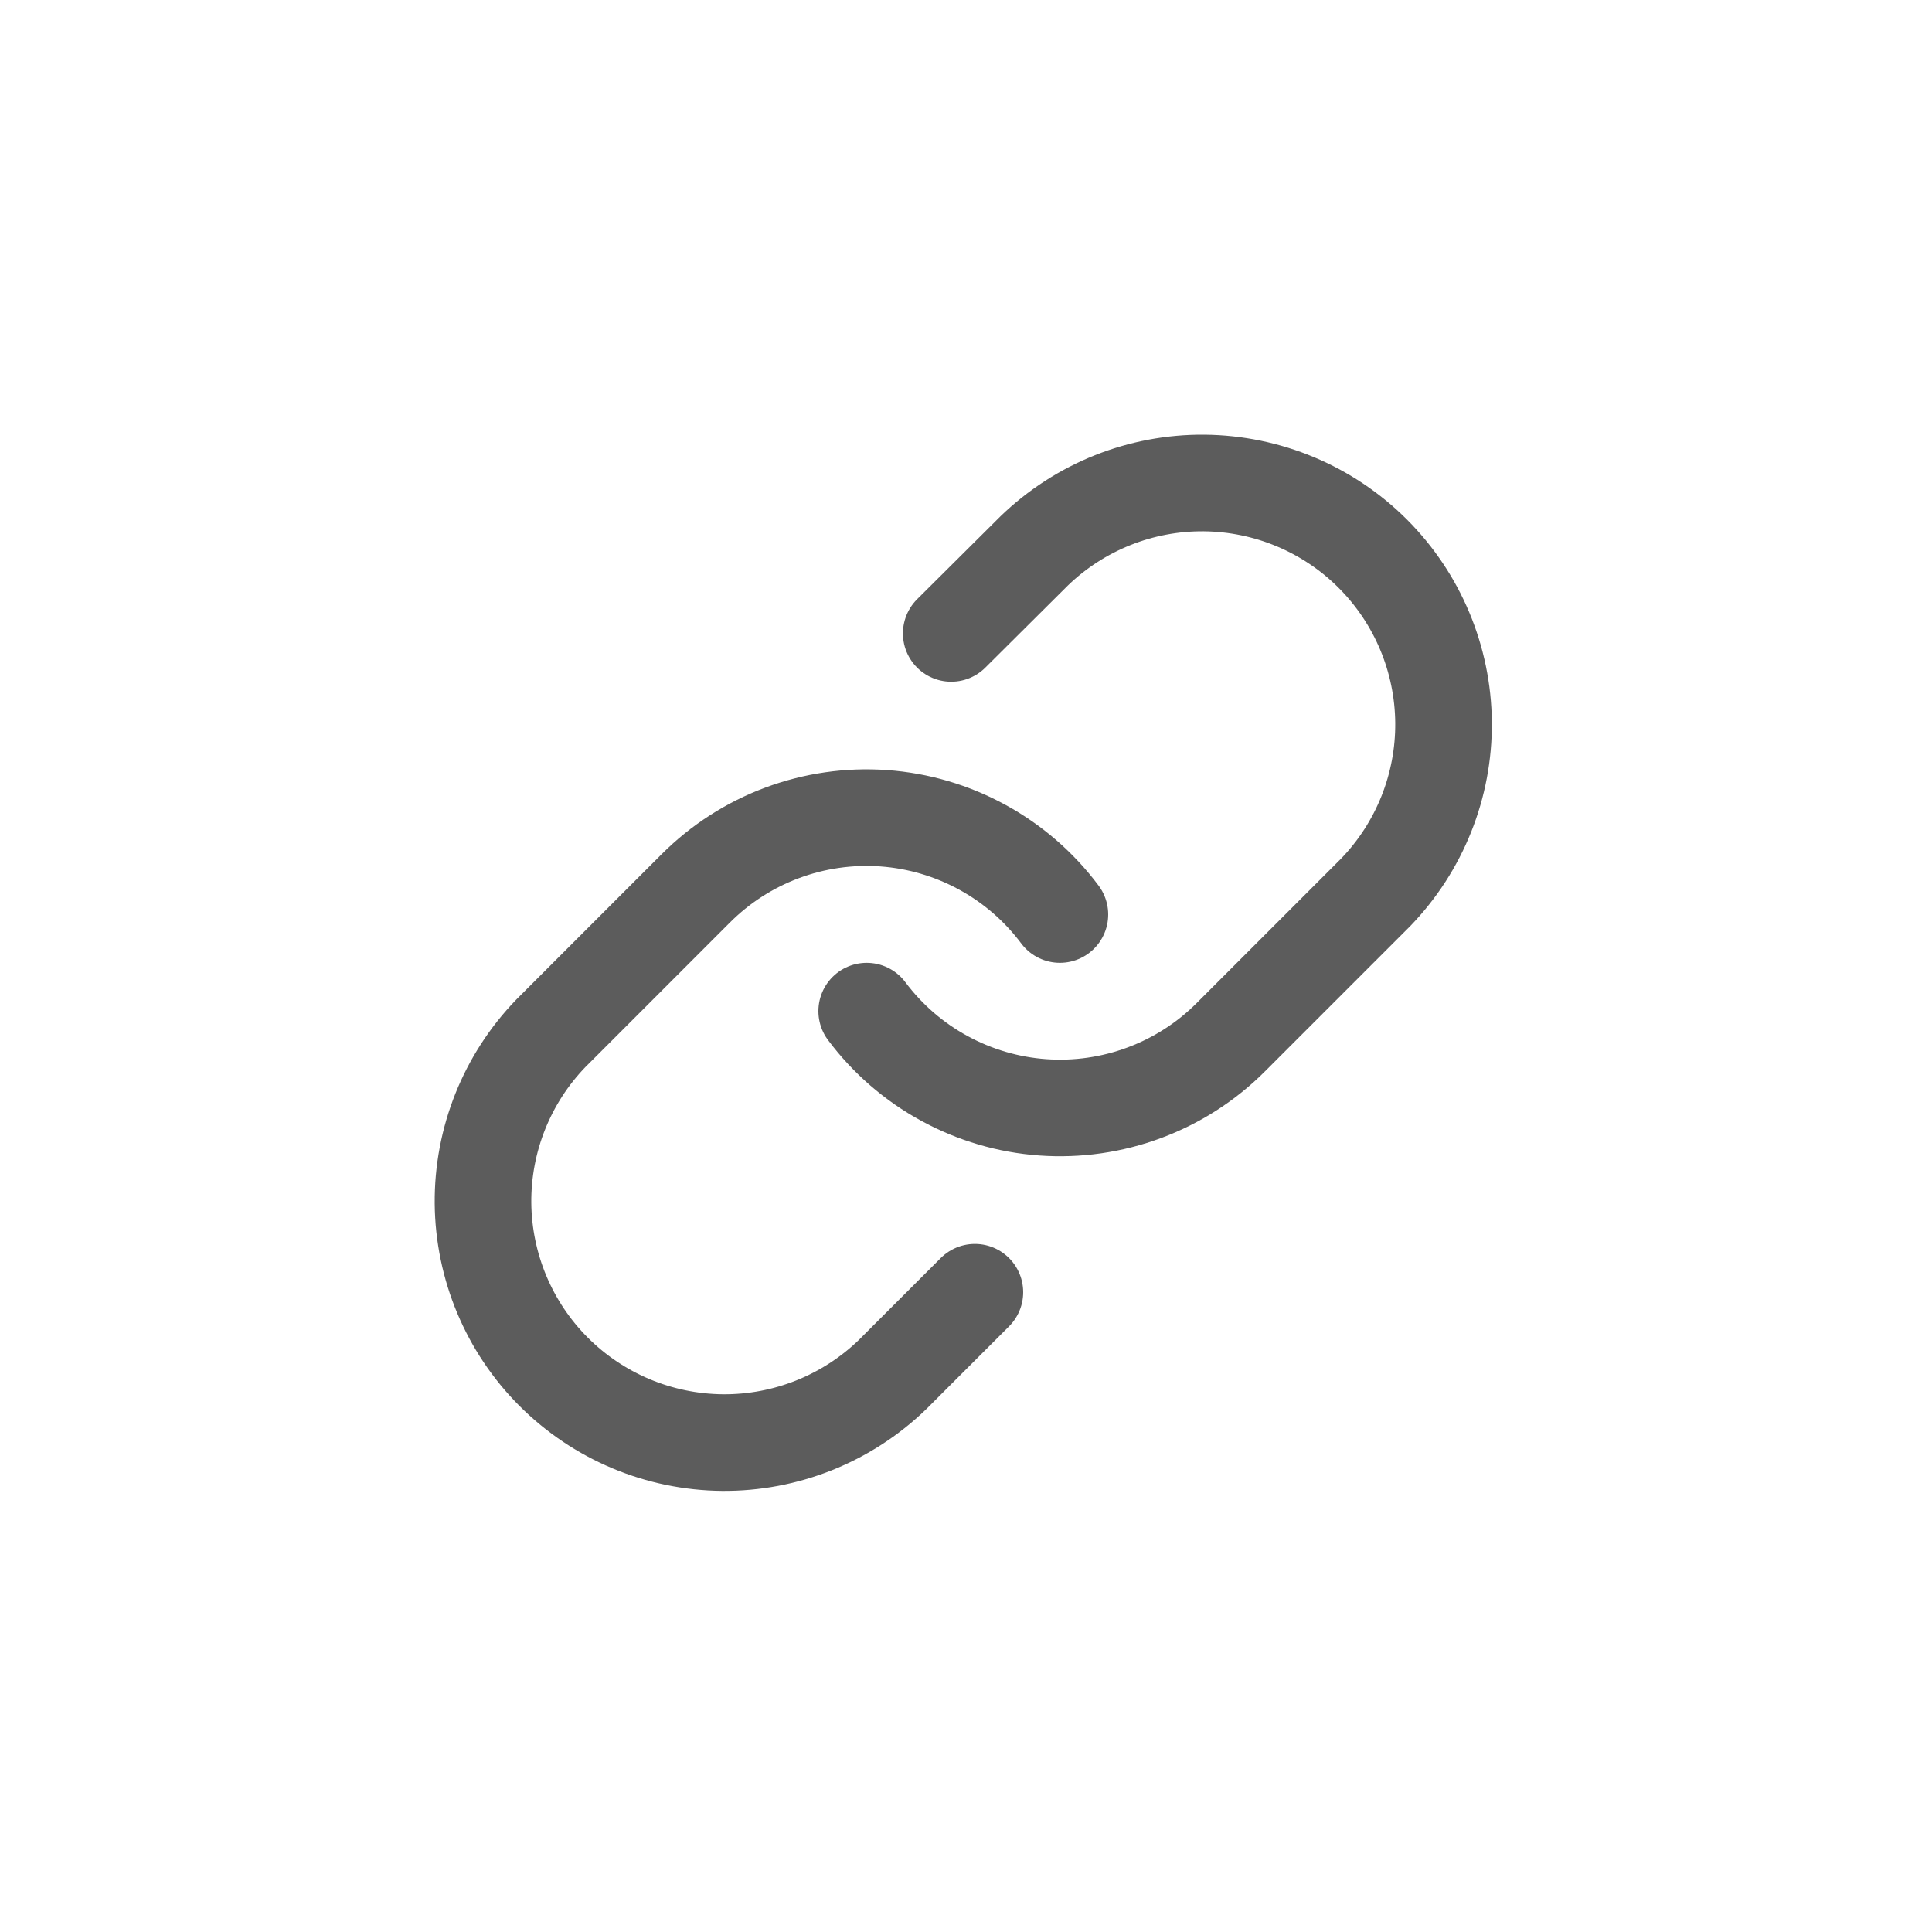 <svg width="40" height="40" viewBox="0 0 40 40" fill="none" xmlns="http://www.w3.org/2000/svg">
<path d="M17.944 20.934C18.373 21.508 18.921 21.983 19.55 22.326C20.179 22.67 20.875 22.875 21.59 22.926C22.305 22.977 23.023 22.874 23.695 22.623C24.367 22.373 24.977 21.981 25.483 21.474L28.483 18.474C29.394 17.53 29.898 16.267 29.887 14.957C29.875 13.646 29.35 12.392 28.423 11.464C27.496 10.537 26.241 10.012 24.93 10C23.62 9.989 22.357 10.493 21.413 11.404L19.694 13.114" stroke="#5C5C5C" stroke-width="2" stroke-linecap="round" stroke-linejoin="round"/>
<path d="M21.944 18.934C21.514 18.359 20.966 17.884 20.337 17.541C19.708 17.197 19.012 16.992 18.297 16.941C17.582 16.89 16.864 16.993 16.192 17.244C15.521 17.494 14.91 17.887 14.404 18.394L11.404 21.394C10.493 22.337 9.989 23.6 10 24.911C10.012 26.222 10.537 27.476 11.464 28.403C12.392 29.33 13.646 29.855 14.957 29.867C16.267 29.878 17.53 29.374 18.474 28.464L20.184 26.754" stroke="#5C5C5C" stroke-width="2" stroke-linecap="round" stroke-linejoin="round"/>
</svg>
